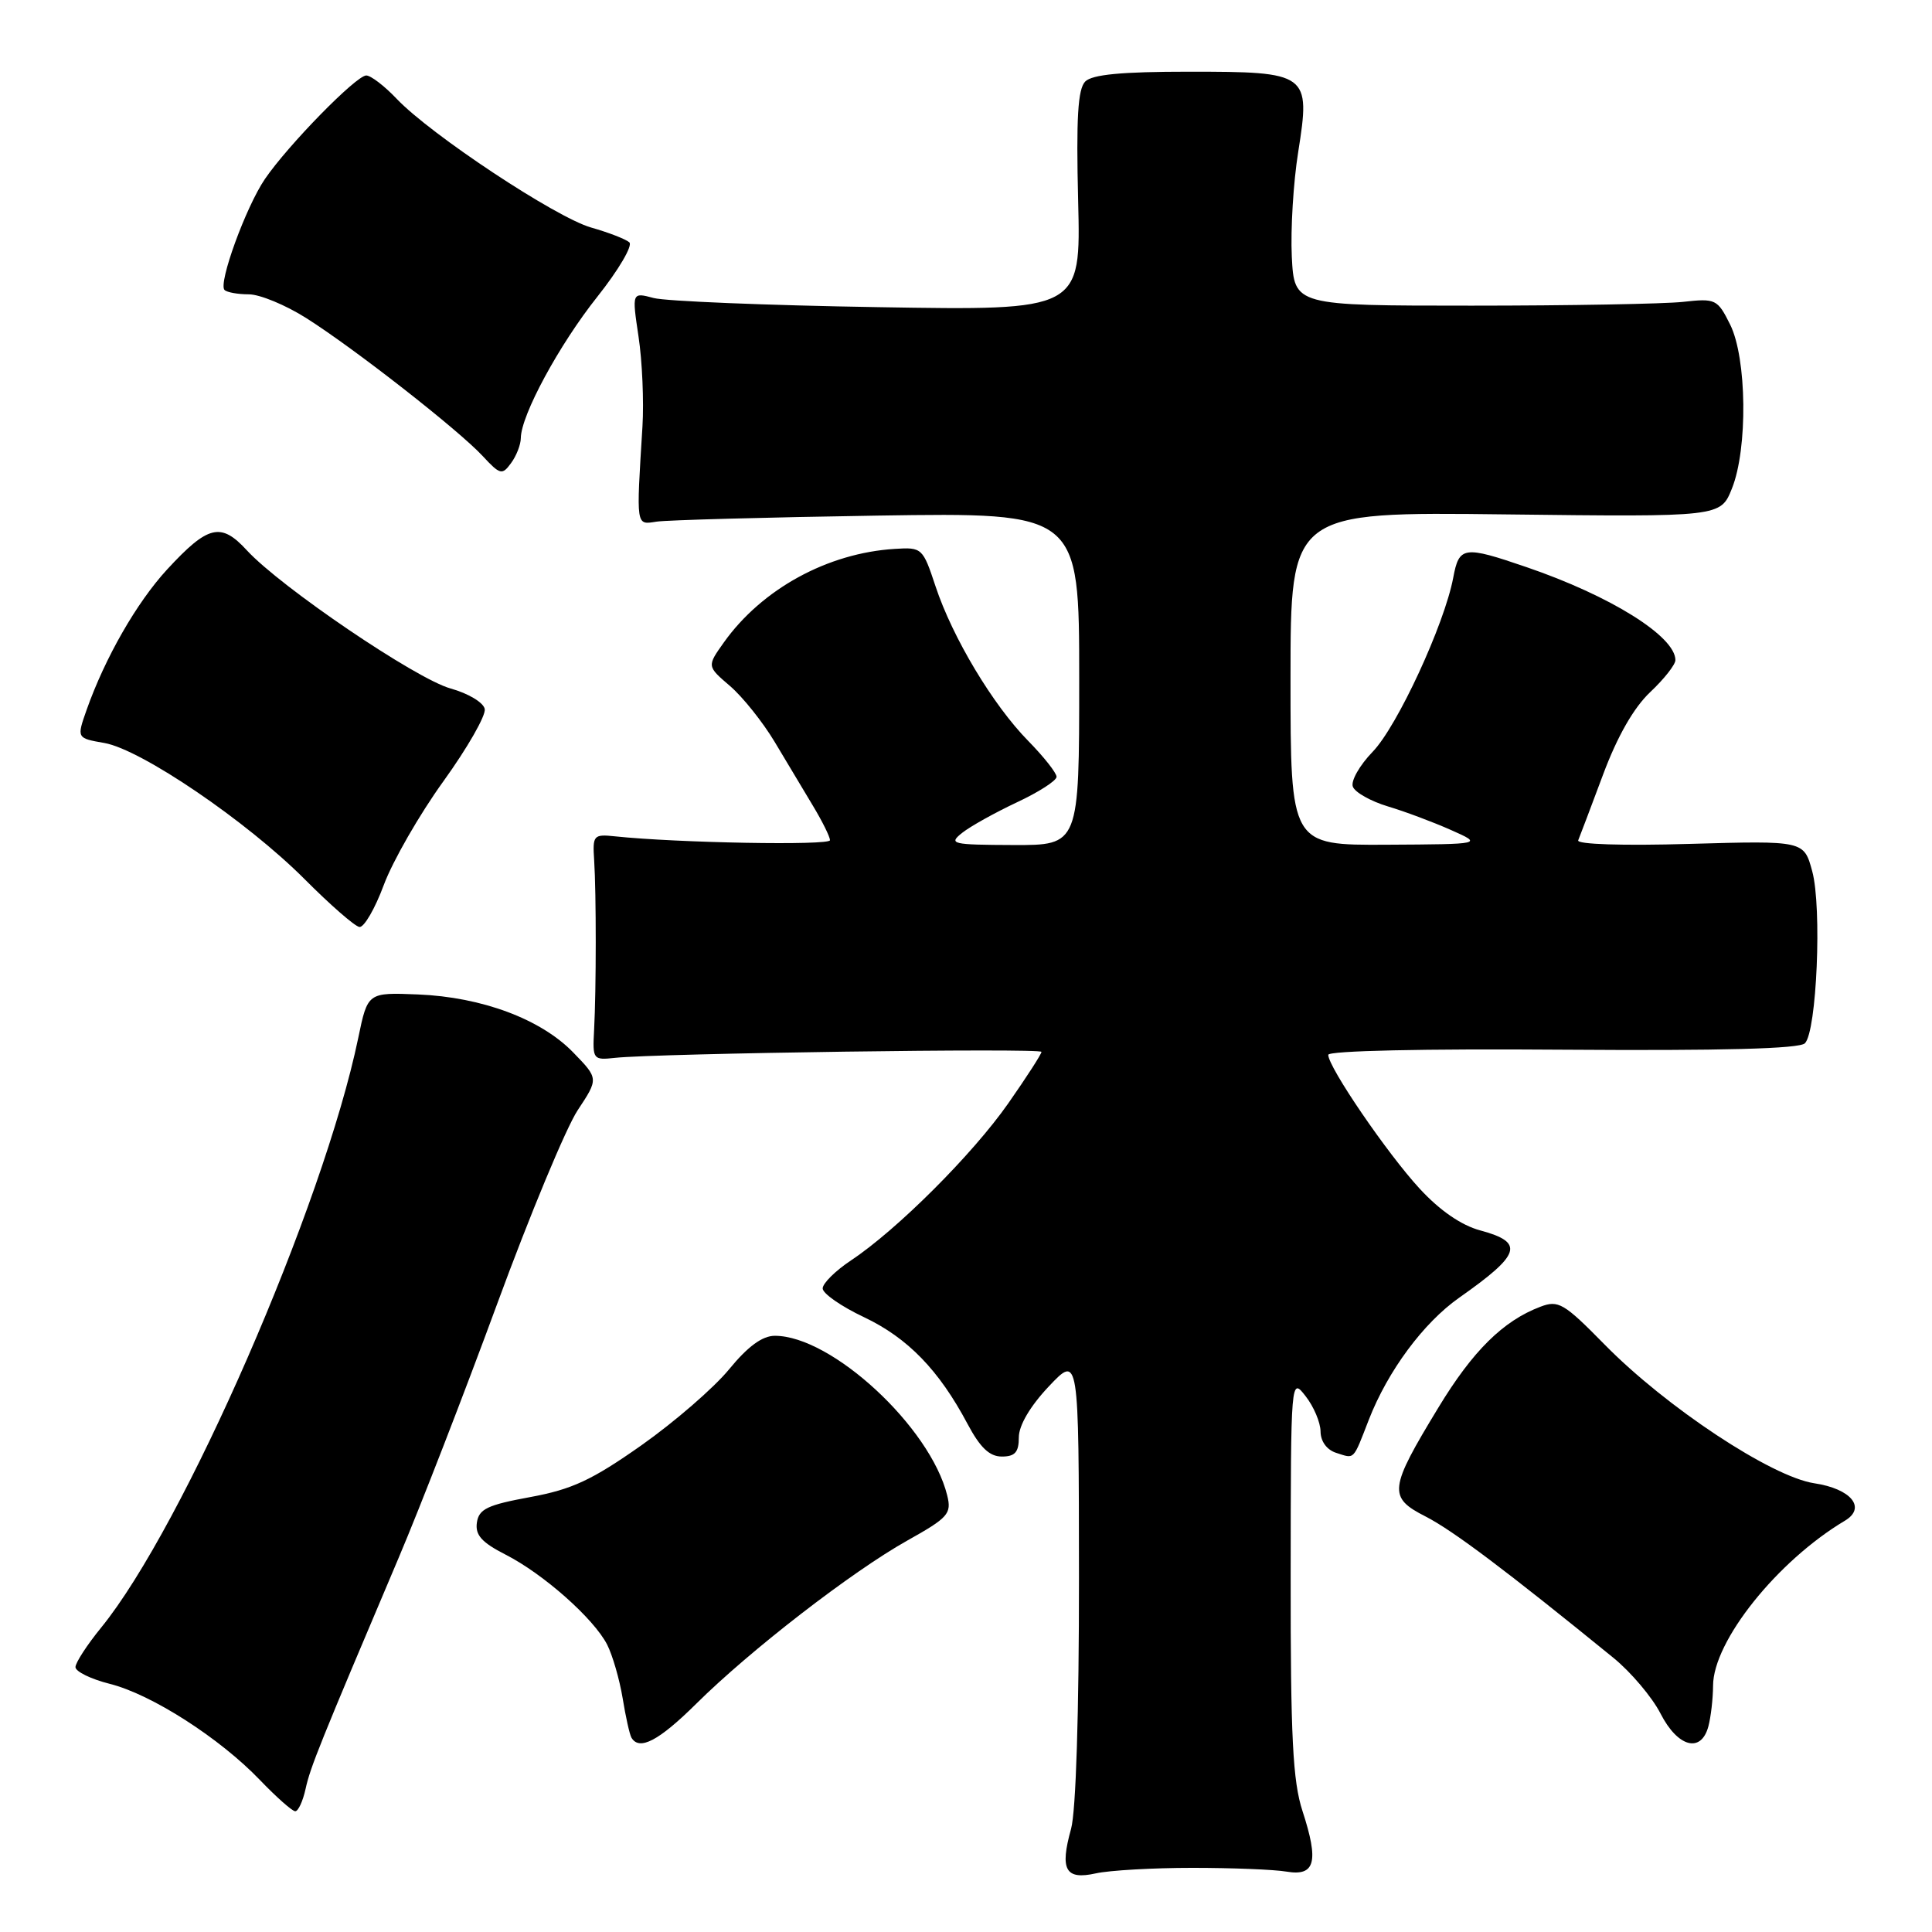 <?xml version="1.0" encoding="UTF-8" standalone="no"?>
<!DOCTYPE svg PUBLIC "-//W3C//DTD SVG 1.1//EN" "http://www.w3.org/Graphics/SVG/1.1/DTD/svg11.dtd" >
<svg xmlns="http://www.w3.org/2000/svg" xmlns:xlink="http://www.w3.org/1999/xlink" version="1.1" viewBox="0 0 256 256">
 <g >
 <path fill="currentColor"
d=" M 158.00 247.50 C 163.22 247.50 168.84 247.72 170.48 248.00 C 174.27 248.64 174.78 246.69 172.59 239.98 C 171.30 236.03 171.00 230.19 171.02 208.81 C 171.04 182.51 171.05 182.50 173.00 185.00 C 174.08 186.38 174.97 188.48 174.98 189.68 C 174.99 191.00 175.82 192.13 177.08 192.52 C 179.53 193.30 179.25 193.60 181.38 188.11 C 183.90 181.65 188.62 175.28 193.34 171.96 C 201.56 166.18 202.05 164.63 196.12 163.03 C 193.63 162.36 190.77 160.39 188.10 157.49 C 183.82 152.85 176.00 141.40 176.00 139.77 C 176.00 139.23 188.73 138.95 207.04 139.09 C 228.21 139.24 238.43 138.97 239.16 138.24 C 240.73 136.67 241.43 120.23 240.13 115.45 C 239.03 111.39 239.03 111.39 223.89 111.82 C 215.03 112.08 208.90 111.88 209.12 111.35 C 209.33 110.85 210.81 106.93 212.41 102.65 C 214.31 97.56 216.48 93.77 218.66 91.71 C 220.50 89.98 222.00 88.07 222.00 87.47 C 222.00 84.32 213.40 78.95 202.25 75.14 C 193.93 72.29 193.34 72.38 192.56 76.55 C 191.39 82.75 185.14 96.26 181.88 99.62 C 180.15 101.41 178.97 103.49 179.26 104.24 C 179.55 105.00 181.64 106.17 183.89 106.85 C 186.14 107.52 189.90 108.93 192.24 109.97 C 196.50 111.86 196.50 111.86 183.75 111.93 C 171.00 112.00 171.00 112.00 171.00 89.91 C 171.00 67.82 171.00 67.82 199.49 68.16 C 227.98 68.50 227.98 68.50 229.49 64.73 C 231.61 59.45 231.47 47.45 229.25 43.00 C 227.57 39.63 227.33 39.52 223.00 40.00 C 220.53 40.27 207.93 40.50 195.00 40.50 C 171.50 40.50 171.50 40.50 171.17 34.00 C 171.00 30.42 171.37 24.18 172.02 20.13 C 173.67 9.70 173.39 9.50 157.51 9.50 C 148.65 9.50 144.73 9.87 143.80 10.80 C 142.82 11.79 142.59 15.65 142.86 26.62 C 143.22 41.15 143.22 41.15 116.36 40.70 C 101.59 40.46 88.20 39.91 86.62 39.49 C 83.73 38.72 83.73 38.72 84.61 44.61 C 85.10 47.85 85.33 53.20 85.13 56.50 C 84.30 69.95 84.24 69.54 87.00 69.12 C 88.38 68.91 101.54 68.55 116.25 68.32 C 143.00 67.91 143.00 67.91 143.00 89.95 C 143.00 112.00 143.00 112.00 134.25 111.97 C 126.09 111.94 125.64 111.83 127.50 110.35 C 128.60 109.48 131.86 107.67 134.75 106.31 C 137.64 104.96 140.00 103.44 140.00 102.93 C 140.00 102.42 138.31 100.28 136.25 98.18 C 131.57 93.42 126.21 84.48 123.96 77.68 C 122.28 72.61 122.17 72.50 118.57 72.73 C 109.66 73.28 100.96 78.04 95.91 85.13 C 93.67 88.28 93.67 88.28 96.72 90.89 C 98.40 92.33 101.06 95.66 102.64 98.29 C 104.21 100.93 106.51 104.75 107.73 106.79 C 108.96 108.83 109.97 110.87 109.98 111.33 C 110.00 112.06 89.74 111.69 81.50 110.82 C 78.64 110.52 78.51 110.67 78.73 114.00 C 79.01 118.34 79.01 131.13 78.72 136.50 C 78.51 140.39 78.58 140.49 81.50 140.17 C 87.07 139.57 138.00 138.85 138.00 139.38 C 138.00 139.67 136.02 142.74 133.60 146.20 C 128.88 152.95 118.86 162.96 112.76 167.01 C 110.70 168.38 109.01 170.05 109.01 170.72 C 109.00 171.39 111.47 173.11 114.48 174.53 C 120.28 177.28 124.42 181.55 128.20 188.67 C 129.87 191.81 131.11 193.00 132.75 193.00 C 134.49 193.00 135.00 192.43 135.00 190.46 C 135.00 188.88 136.49 186.34 138.97 183.71 C 142.95 179.50 142.95 179.50 142.97 209.00 C 142.98 226.89 142.57 240.01 141.92 242.34 C 140.41 247.77 141.17 249.13 145.21 248.23 C 147.02 247.83 152.78 247.50 158.00 247.50 Z  M 40.49 237.04 C 41.12 234.15 42.34 231.14 52.84 206.38 C 55.67 199.72 61.53 184.60 65.87 172.79 C 70.21 160.97 75.02 149.42 76.54 147.12 C 79.32 142.92 79.32 142.92 75.96 139.46 C 71.68 135.04 63.87 132.12 55.39 131.77 C 48.72 131.50 48.72 131.50 47.47 137.53 C 42.85 159.77 24.34 202.24 13.40 215.67 C 11.53 217.96 10.00 220.32 10.00 220.90 C 10.00 221.49 12.05 222.49 14.55 223.12 C 20.08 224.51 29.11 230.30 34.45 235.87 C 36.63 238.14 38.73 240.00 39.12 240.00 C 39.52 240.00 40.13 238.67 40.49 237.04 Z  M 92.26 225.75 C 99.40 218.67 112.88 208.25 120.19 204.15 C 125.66 201.09 126.11 200.58 125.51 198.15 C 123.28 189.10 110.21 177.00 102.67 177.00 C 101.01 177.00 99.09 178.41 96.60 181.45 C 94.59 183.90 89.37 188.42 84.99 191.51 C 78.45 196.11 75.81 197.35 70.26 198.37 C 64.59 199.41 63.45 199.95 63.19 201.75 C 62.95 203.40 63.83 204.38 66.98 205.99 C 72.02 208.56 78.67 214.46 80.45 217.92 C 81.17 219.34 82.09 222.53 82.50 225.00 C 82.90 227.47 83.43 229.84 83.67 230.25 C 84.72 232.02 87.29 230.67 92.26 225.75 Z  M 226.37 228.75 C 226.70 227.51 226.98 225.09 226.99 223.36 C 227.01 217.46 235.50 206.84 244.46 201.50 C 247.34 199.78 245.28 197.27 240.40 196.54 C 234.72 195.68 220.77 186.46 212.61 178.15 C 207.23 172.67 206.49 172.24 204.11 173.15 C 199.17 175.02 195.15 179.00 190.60 186.50 C 184.03 197.31 183.90 198.40 188.91 200.95 C 192.52 202.80 199.58 208.11 213.76 219.65 C 216.10 221.55 218.92 224.89 220.03 227.06 C 222.31 231.52 225.41 232.35 226.37 228.75 Z  M 50.86 117.25 C 52.04 114.09 55.59 107.90 58.77 103.50 C 61.94 99.10 64.40 94.80 64.23 93.95 C 64.07 93.09 62.05 91.88 59.71 91.23 C 55.13 89.96 37.20 77.80 32.71 72.92 C 29.27 69.17 27.57 69.58 22.15 75.45 C 18.11 79.84 13.92 87.15 11.47 94.08 C 10.16 97.81 10.16 97.81 13.83 98.45 C 18.72 99.31 32.70 108.82 40.35 116.48 C 43.73 119.88 47.00 122.73 47.62 122.83 C 48.23 122.92 49.69 120.41 50.86 117.25 Z  M 69.01 58.06 C 69.03 55.03 74.09 45.68 79.15 39.32 C 81.97 35.77 83.87 32.53 83.39 32.11 C 82.90 31.68 80.62 30.80 78.33 30.15 C 73.66 28.82 57.08 17.85 52.56 13.09 C 50.95 11.39 49.13 10.00 48.53 10.00 C 47.20 10.00 38.17 19.23 35.11 23.71 C 32.58 27.42 28.89 37.55 29.75 38.42 C 30.07 38.74 31.52 39.00 32.97 39.00 C 34.42 39.00 37.83 40.41 40.55 42.13 C 46.89 46.13 60.77 56.98 63.97 60.44 C 66.27 62.92 66.54 62.98 67.72 61.36 C 68.43 60.40 69.00 58.92 69.01 58.06 Z "/>
</g>
</svg>